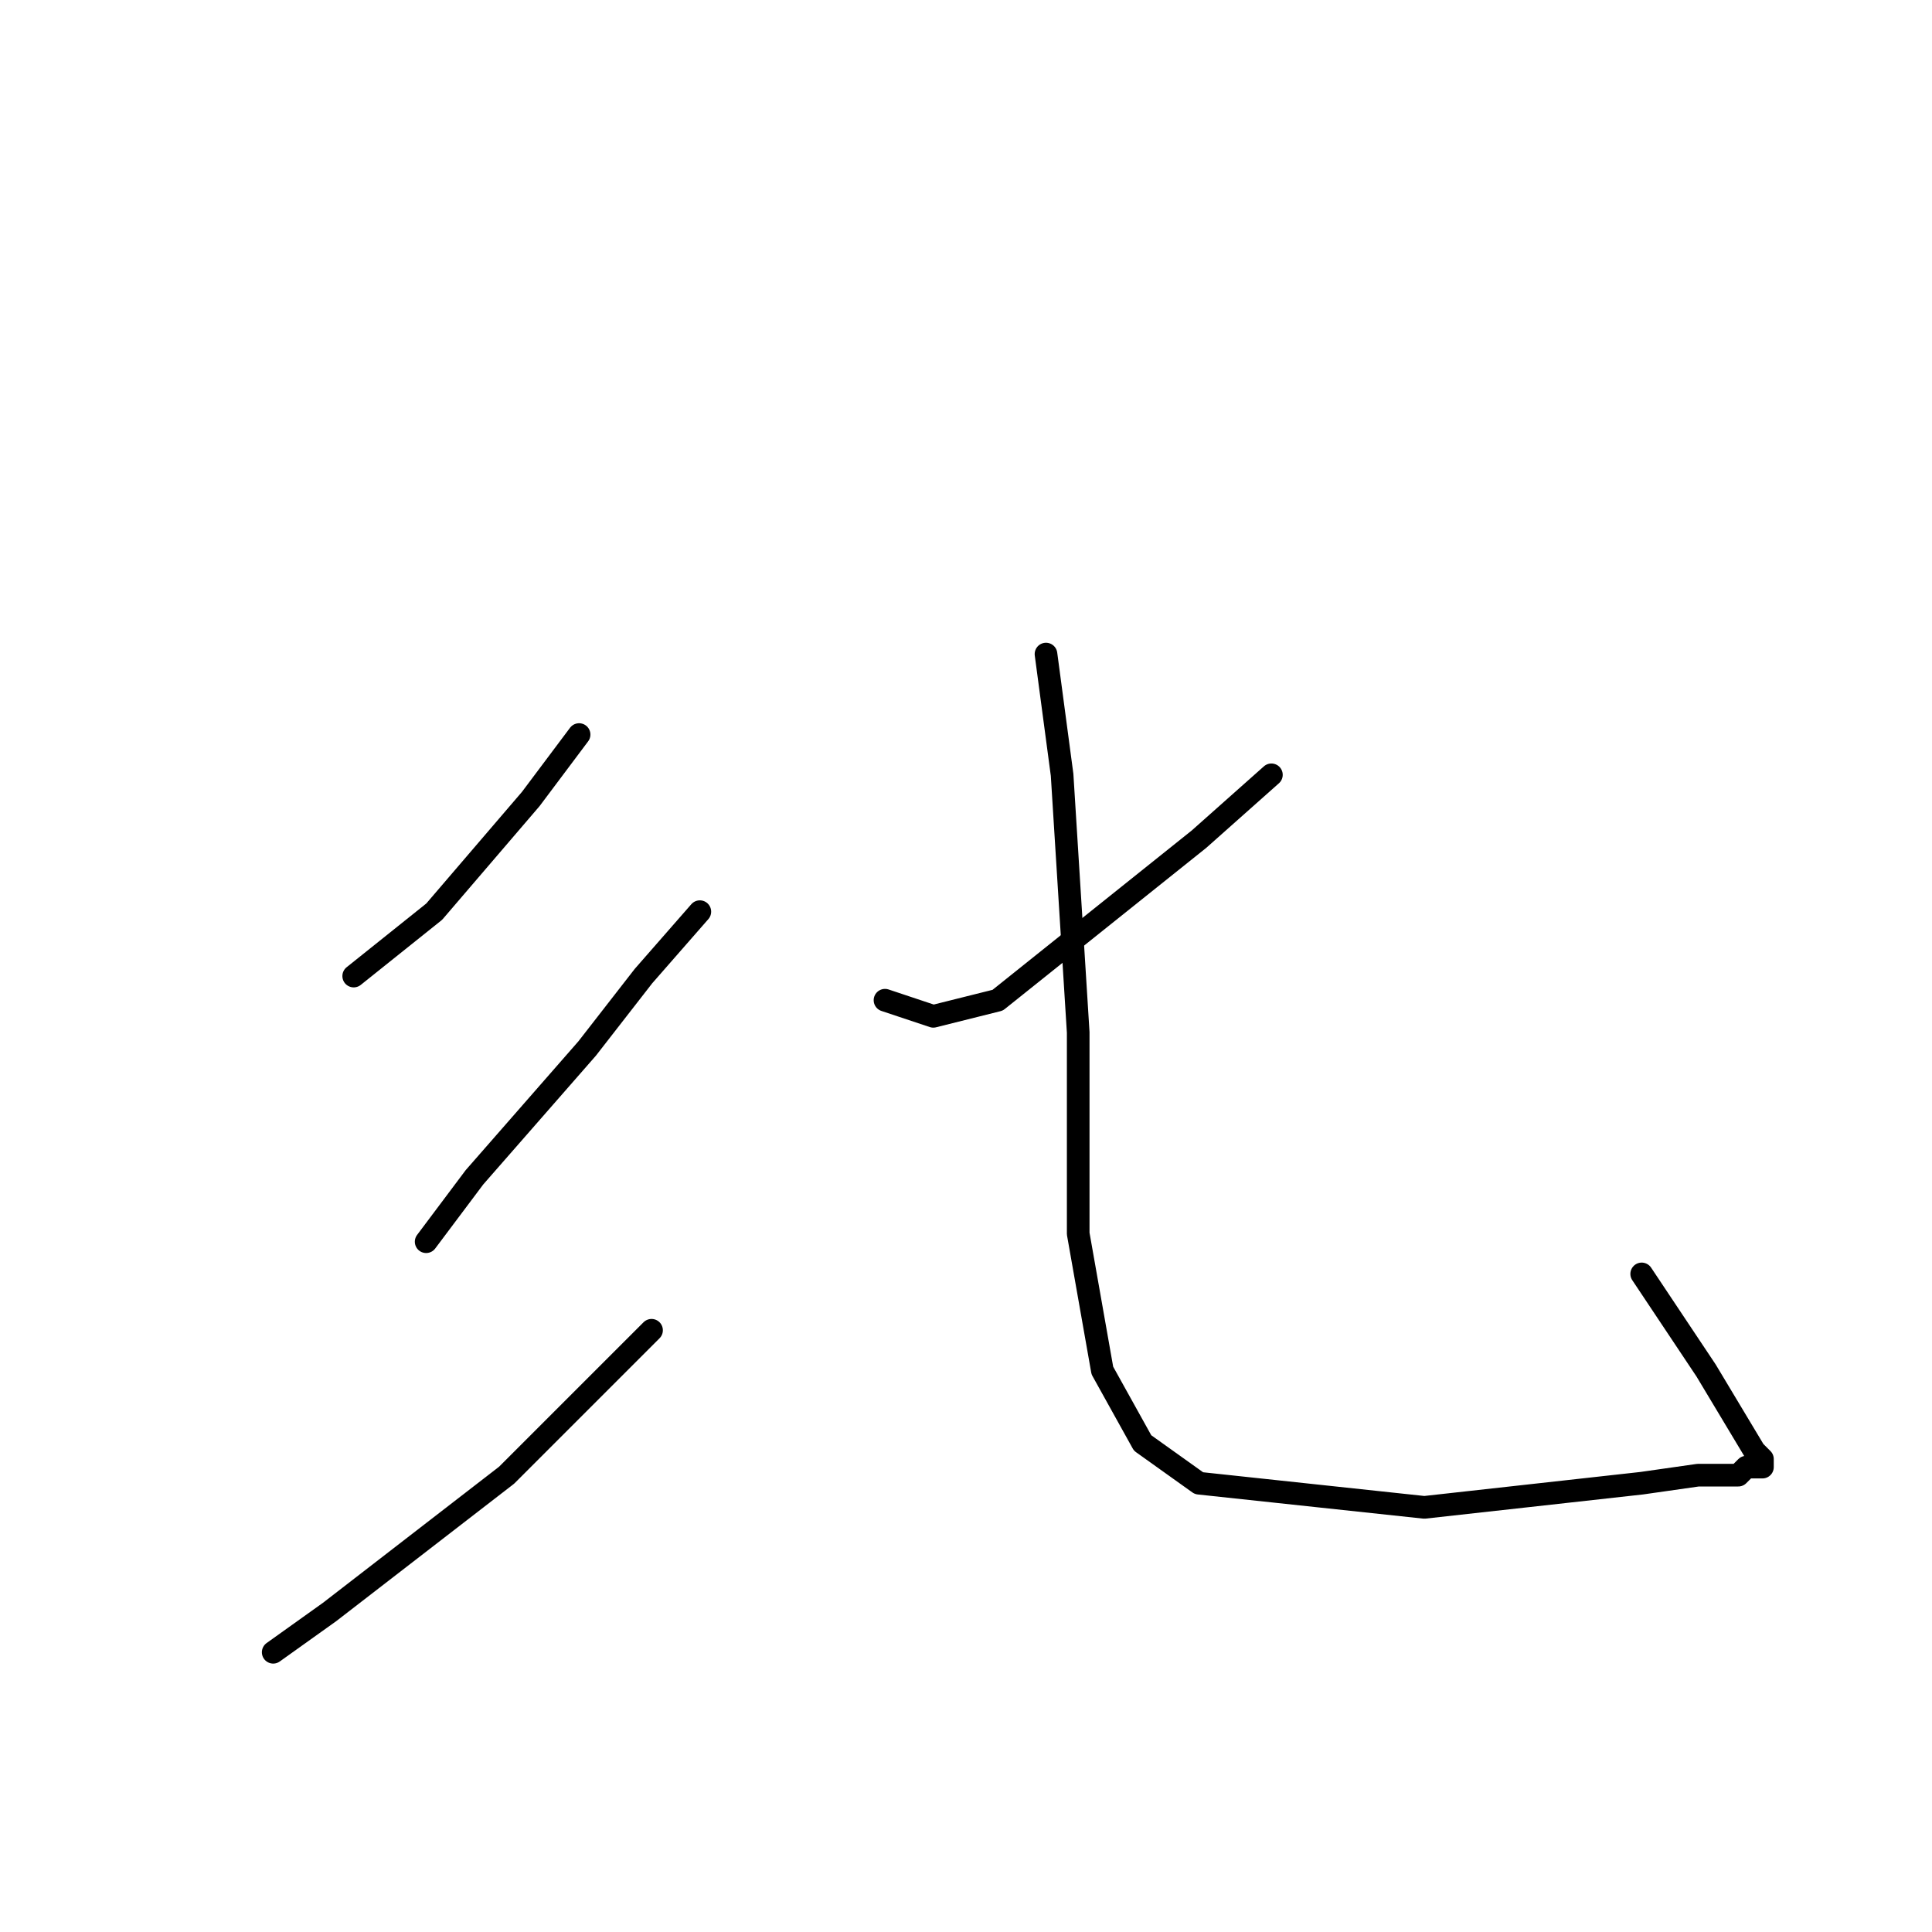 <?xml version="1.0" standalone="no"?>
    <svg width="256" height="256" xmlns="http://www.w3.org/2000/svg" version="1.1">
    <polyline stroke="black" stroke-width="3" stroke-linecap="round" fill="transparent" stroke-linejoin="round" points="76.733 97.333 70.333 105.867 57.533 120.8 46.867 129.333 46.867 129.333 " />
        <polyline stroke="black" stroke-width="3" stroke-linecap="round" fill="transparent" stroke-linejoin="round" points="92.733 120.8 85.267 129.333 77.8 138.933 62.867 156 56.467 164.533 56.467 164.533 " />
        <polyline stroke="black" stroke-width="3" stroke-linecap="round" fill="transparent" stroke-linejoin="round" points="86.333 176.267 67.133 195.467 43.667 213.6 36.2 218.933 36.2 218.933 " />
        <polyline stroke="black" stroke-width="3" stroke-linecap="round" fill="transparent" stroke-linejoin="round" points="168.467 102.667 158.867 111.2 132.2 132.533 123.667 134.667 117.267 132.533 117.267 132.533 " />
        <polyline stroke="black" stroke-width="3" stroke-linecap="round" fill="transparent" stroke-linejoin="round" points="138.6 86.667 140.733 102.667 142.867 136.8 142.867 163.467 146.067 181.6 151.4 191.2 158.867 196.533 188.733 199.733 207.933 197.6 217.533 196.533 225 195.467 229.267 195.467 230.333 195.467 231.4 194.4 232.467 194.4 233.533 194.4 233.533 193.333 232.467 192.267 226.067 181.6 217.533 168.8 217.533 168.8 " />
        </svg>